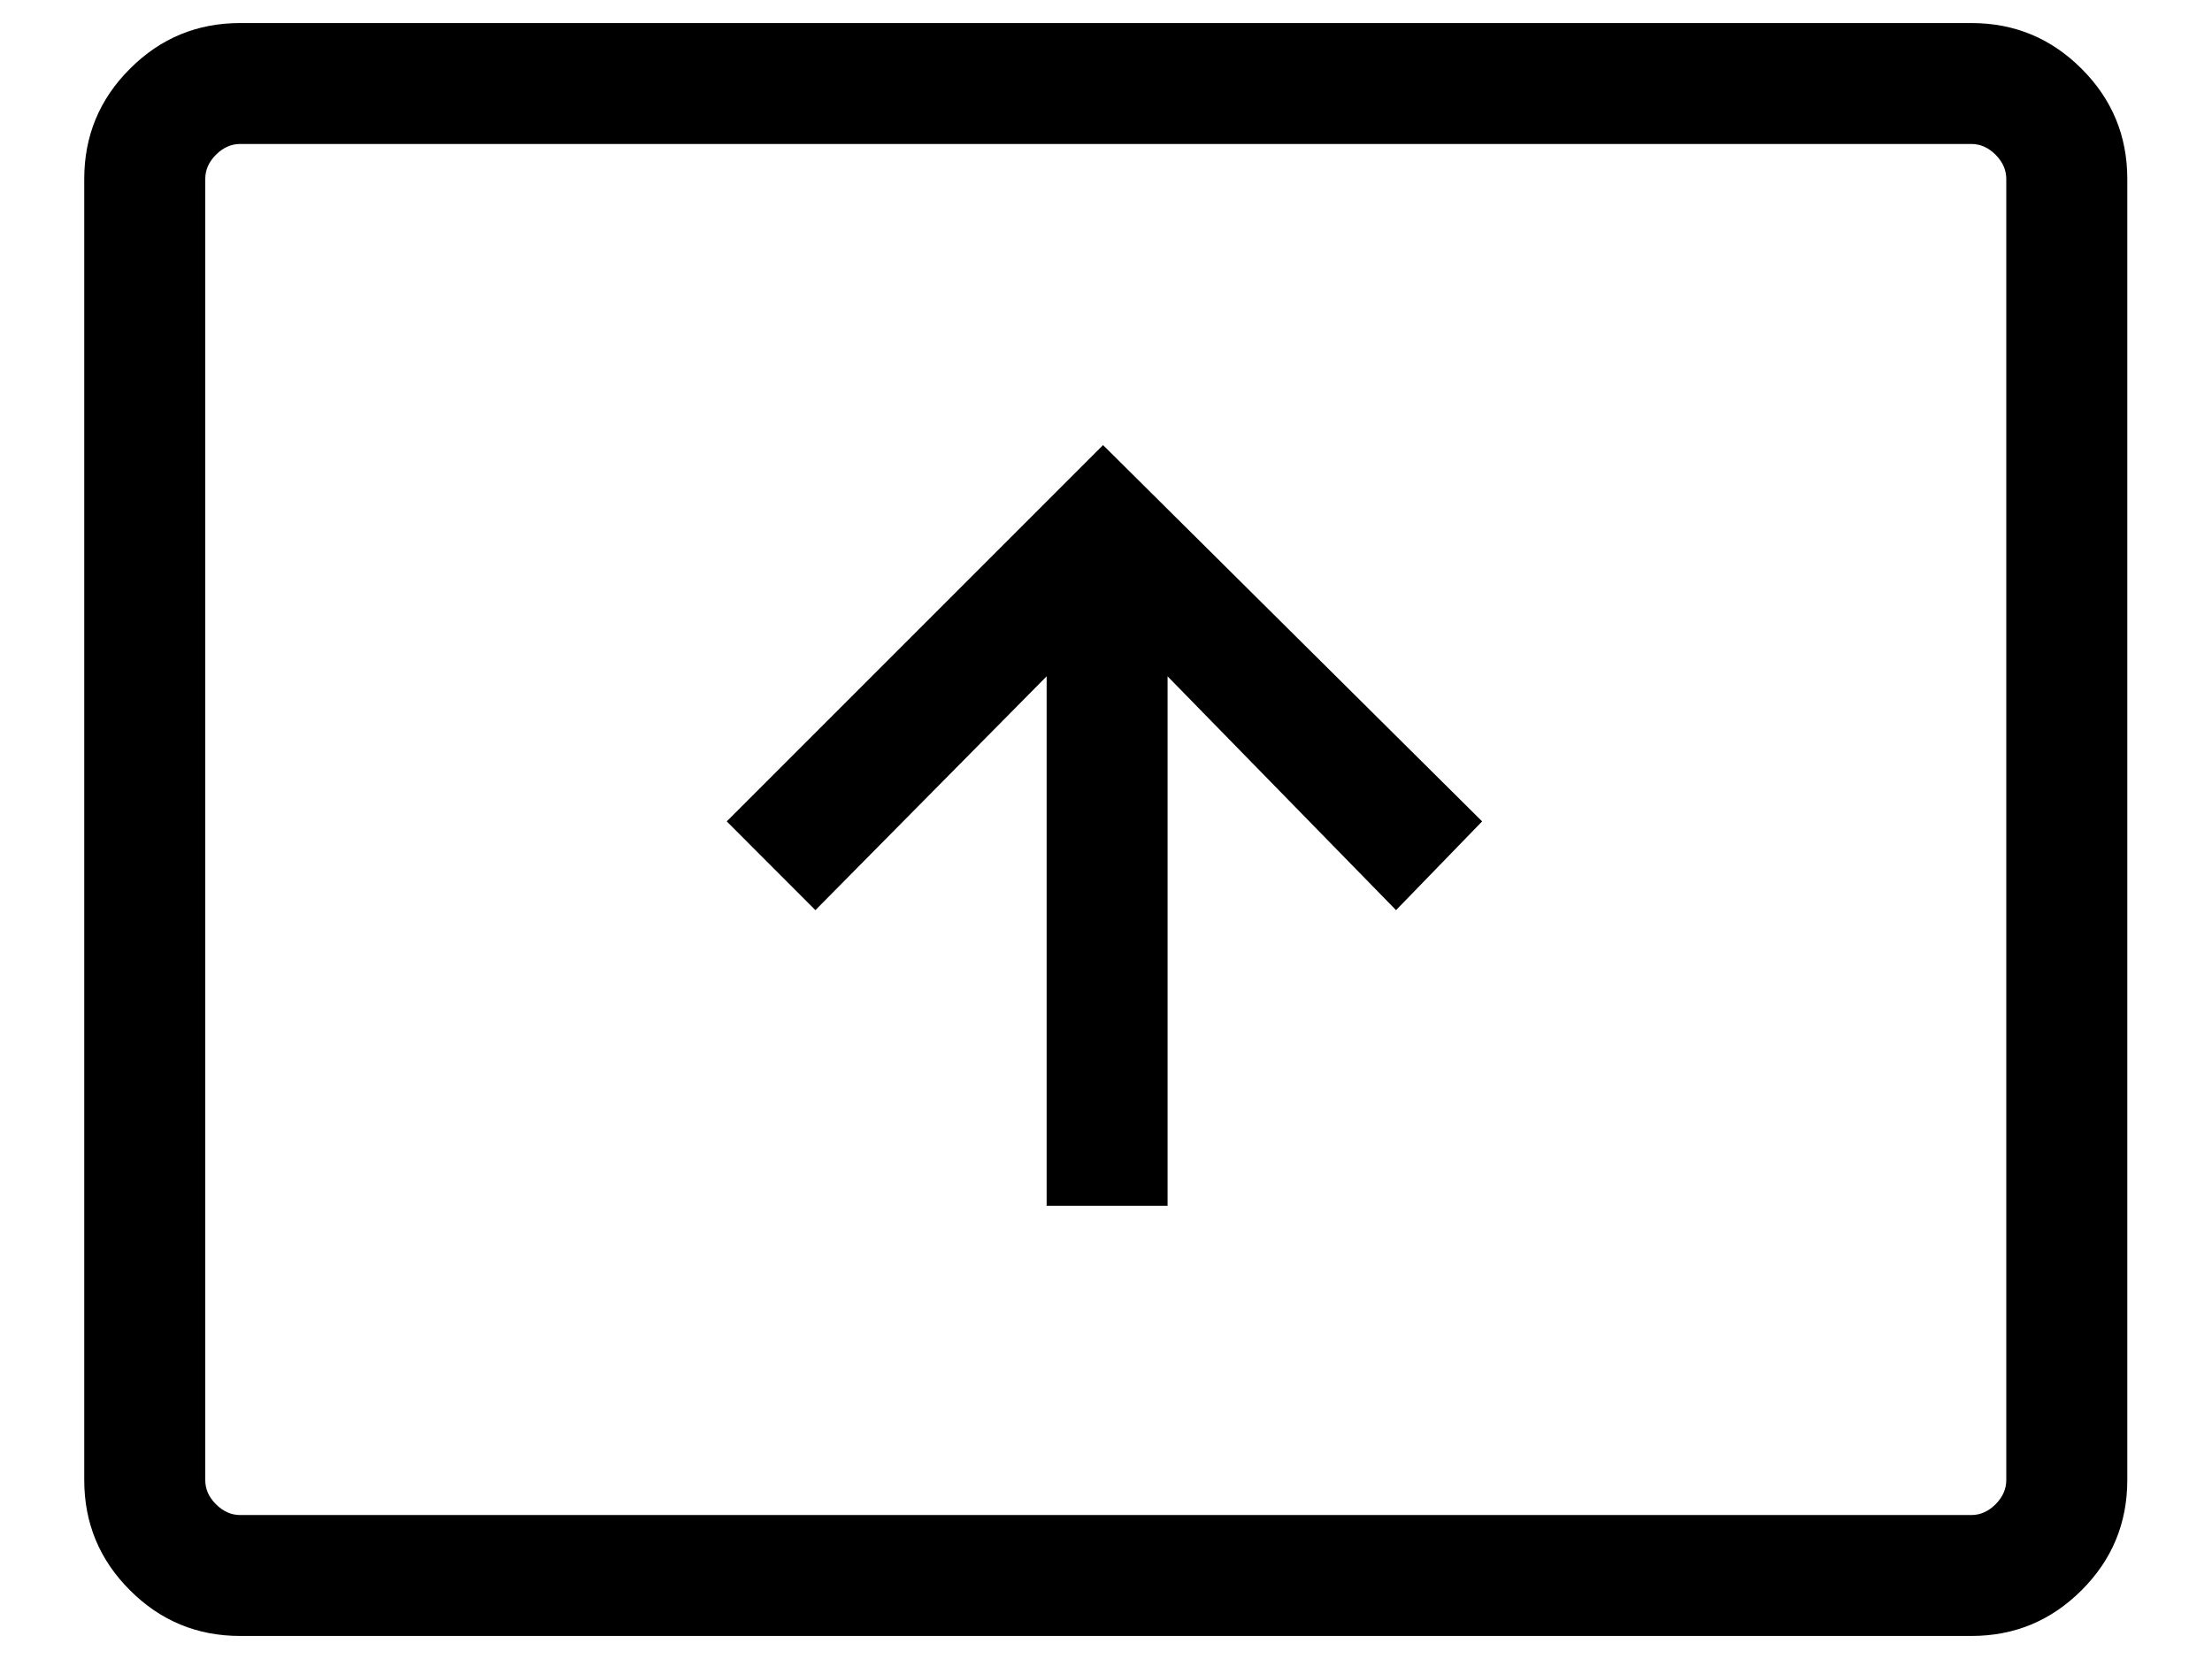 <svg width="24" height="18" viewBox="0 0 24 18" fill="none" xmlns="http://www.w3.org/2000/svg">
<path d="M11.356 13.083H12.668V7.338L15.147 9.875L16.081 8.912L11.968 4.829L7.885 8.912L8.847 9.875L11.356 7.338V13.083ZM2.606 17.75C2.139 17.75 1.74 17.585 1.41 17.254C1.079 16.924 0.914 16.525 0.914 16.058V1.942C0.914 1.475 1.079 1.076 1.41 0.746C1.74 0.415 2.139 0.25 2.606 0.25H21.389C21.856 0.25 22.254 0.415 22.585 0.746C22.916 1.076 23.081 1.475 23.081 1.942V16.058C23.081 16.525 22.916 16.924 22.585 17.254C22.254 17.585 21.856 17.75 21.389 17.75H2.606ZM2.606 16.438H21.389C21.486 16.438 21.574 16.399 21.652 16.321C21.729 16.243 21.768 16.156 21.768 16.058V1.942C21.768 1.844 21.729 1.757 21.652 1.679C21.574 1.601 21.486 1.562 21.389 1.562H2.606C2.509 1.562 2.421 1.601 2.343 1.679C2.265 1.757 2.227 1.844 2.227 1.942V16.058C2.227 16.156 2.265 16.243 2.343 16.321C2.421 16.399 2.509 16.438 2.606 16.438ZM2.227 16.438V1.562V16.438Z" fill="black"/>
</svg>
